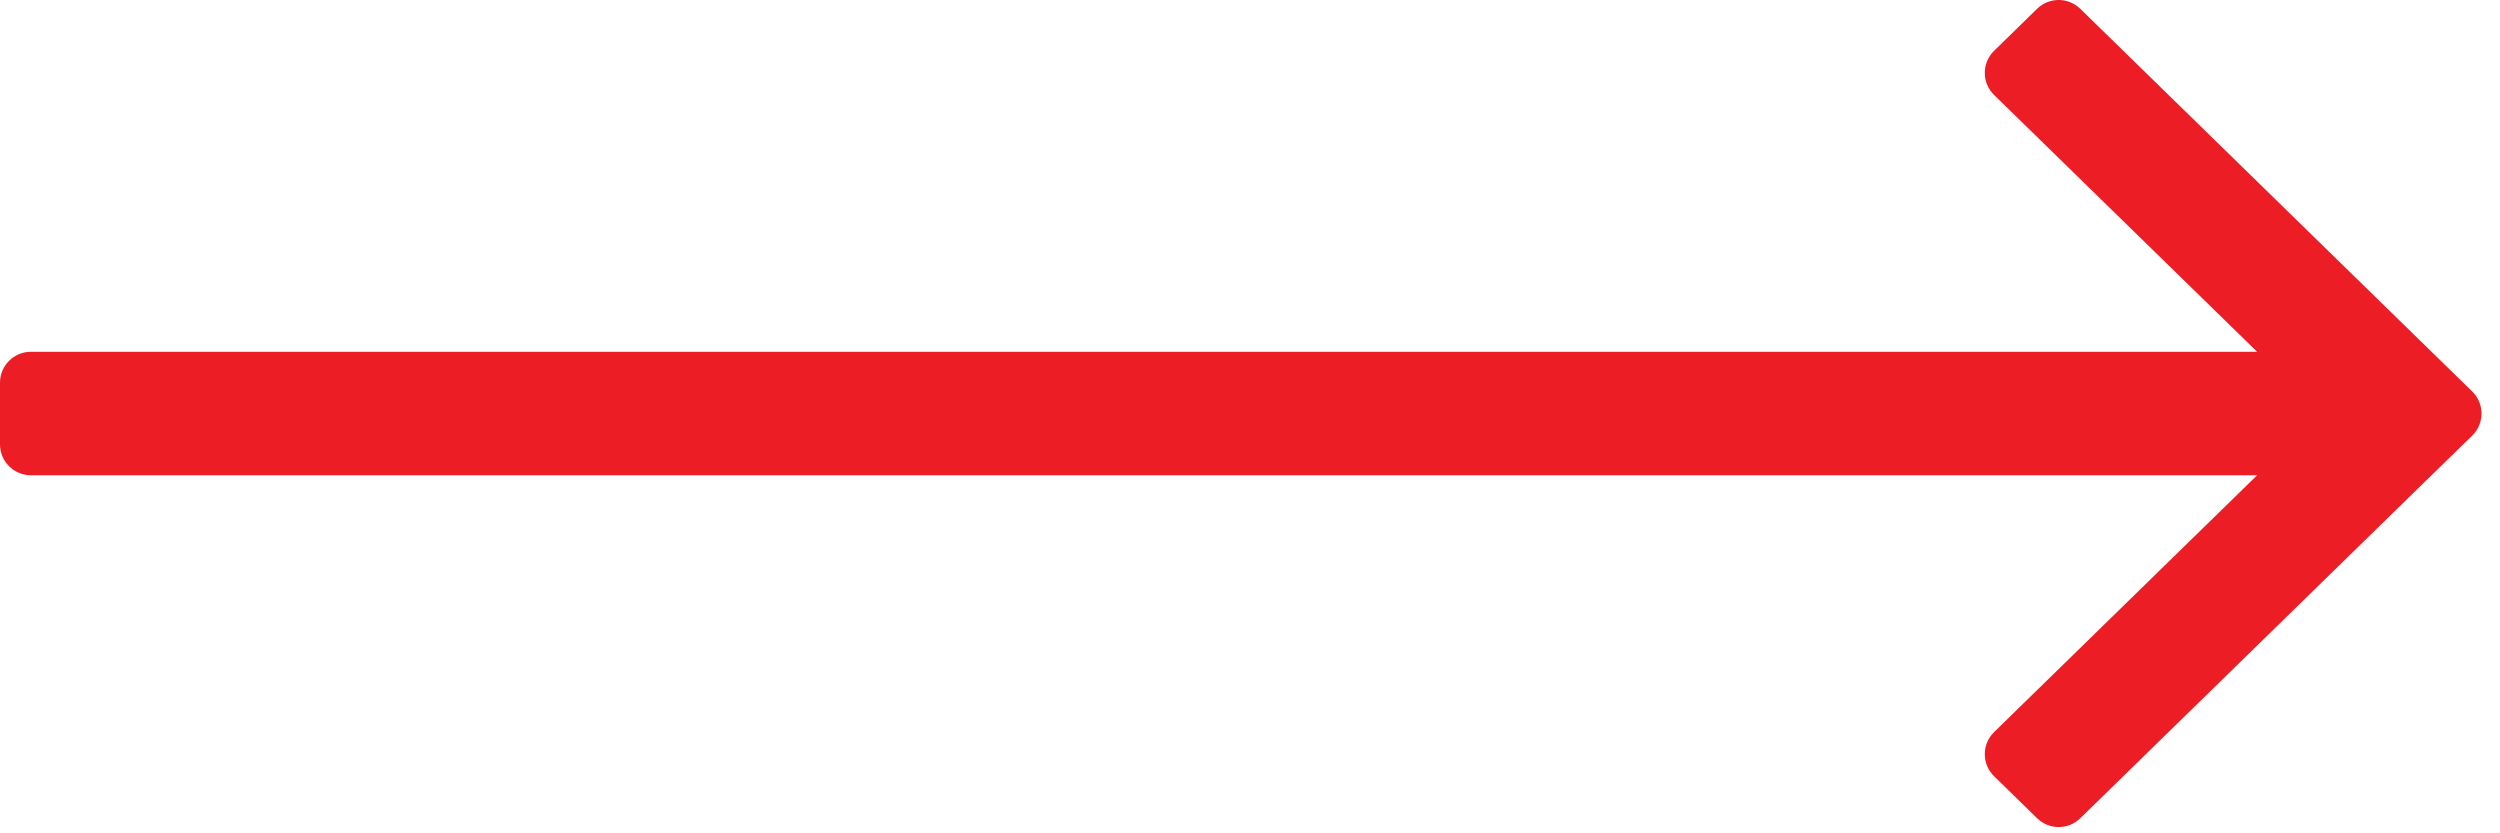 <?xml version="1.0" encoding="UTF-8"?>
<svg width="81px" height="27px" viewBox="0 0 81 27" version="1.1" xmlns="http://www.w3.org/2000/svg" xmlns:xlink="http://www.w3.org/1999/xlink">
    <title>tile-slider-next</title>
    <g id="tile-slider-next" stroke="none" stroke-width="1" fill="none" fill-rule="evenodd">
        <path d="M67.4,0.284 L80.099,12.683 C80.494,13.069 80.502,13.702 80.116,14.097 C80.11,14.102 80.105,14.108 80.099,14.114 L78.704,15.475 L78.696,15.482 L67.4,26.512 C67.012,26.891 66.392,26.891 66.003,26.512 L64.609,25.15 C64.213,24.765 64.206,24.131 64.592,23.736 L64.609,23.719 L64.609,23.719 L73.131,15.398 L1,15.398 C0.448,15.398 6.76353751e-17,14.95 0,14.398 L0,12.398 C-6.76353751e-17,11.846 0.448,11.398 1,11.398 L73.131,11.398 L64.609,3.077 C64.213,2.691 64.206,2.058 64.592,1.663 C64.597,1.657 64.603,1.652 64.609,1.646 L66.003,0.284 C66.392,-0.095 67.012,-0.095 67.4,0.284 Z" id="Arrow" fill="#EC1D24"></path>
    </g>
</svg>